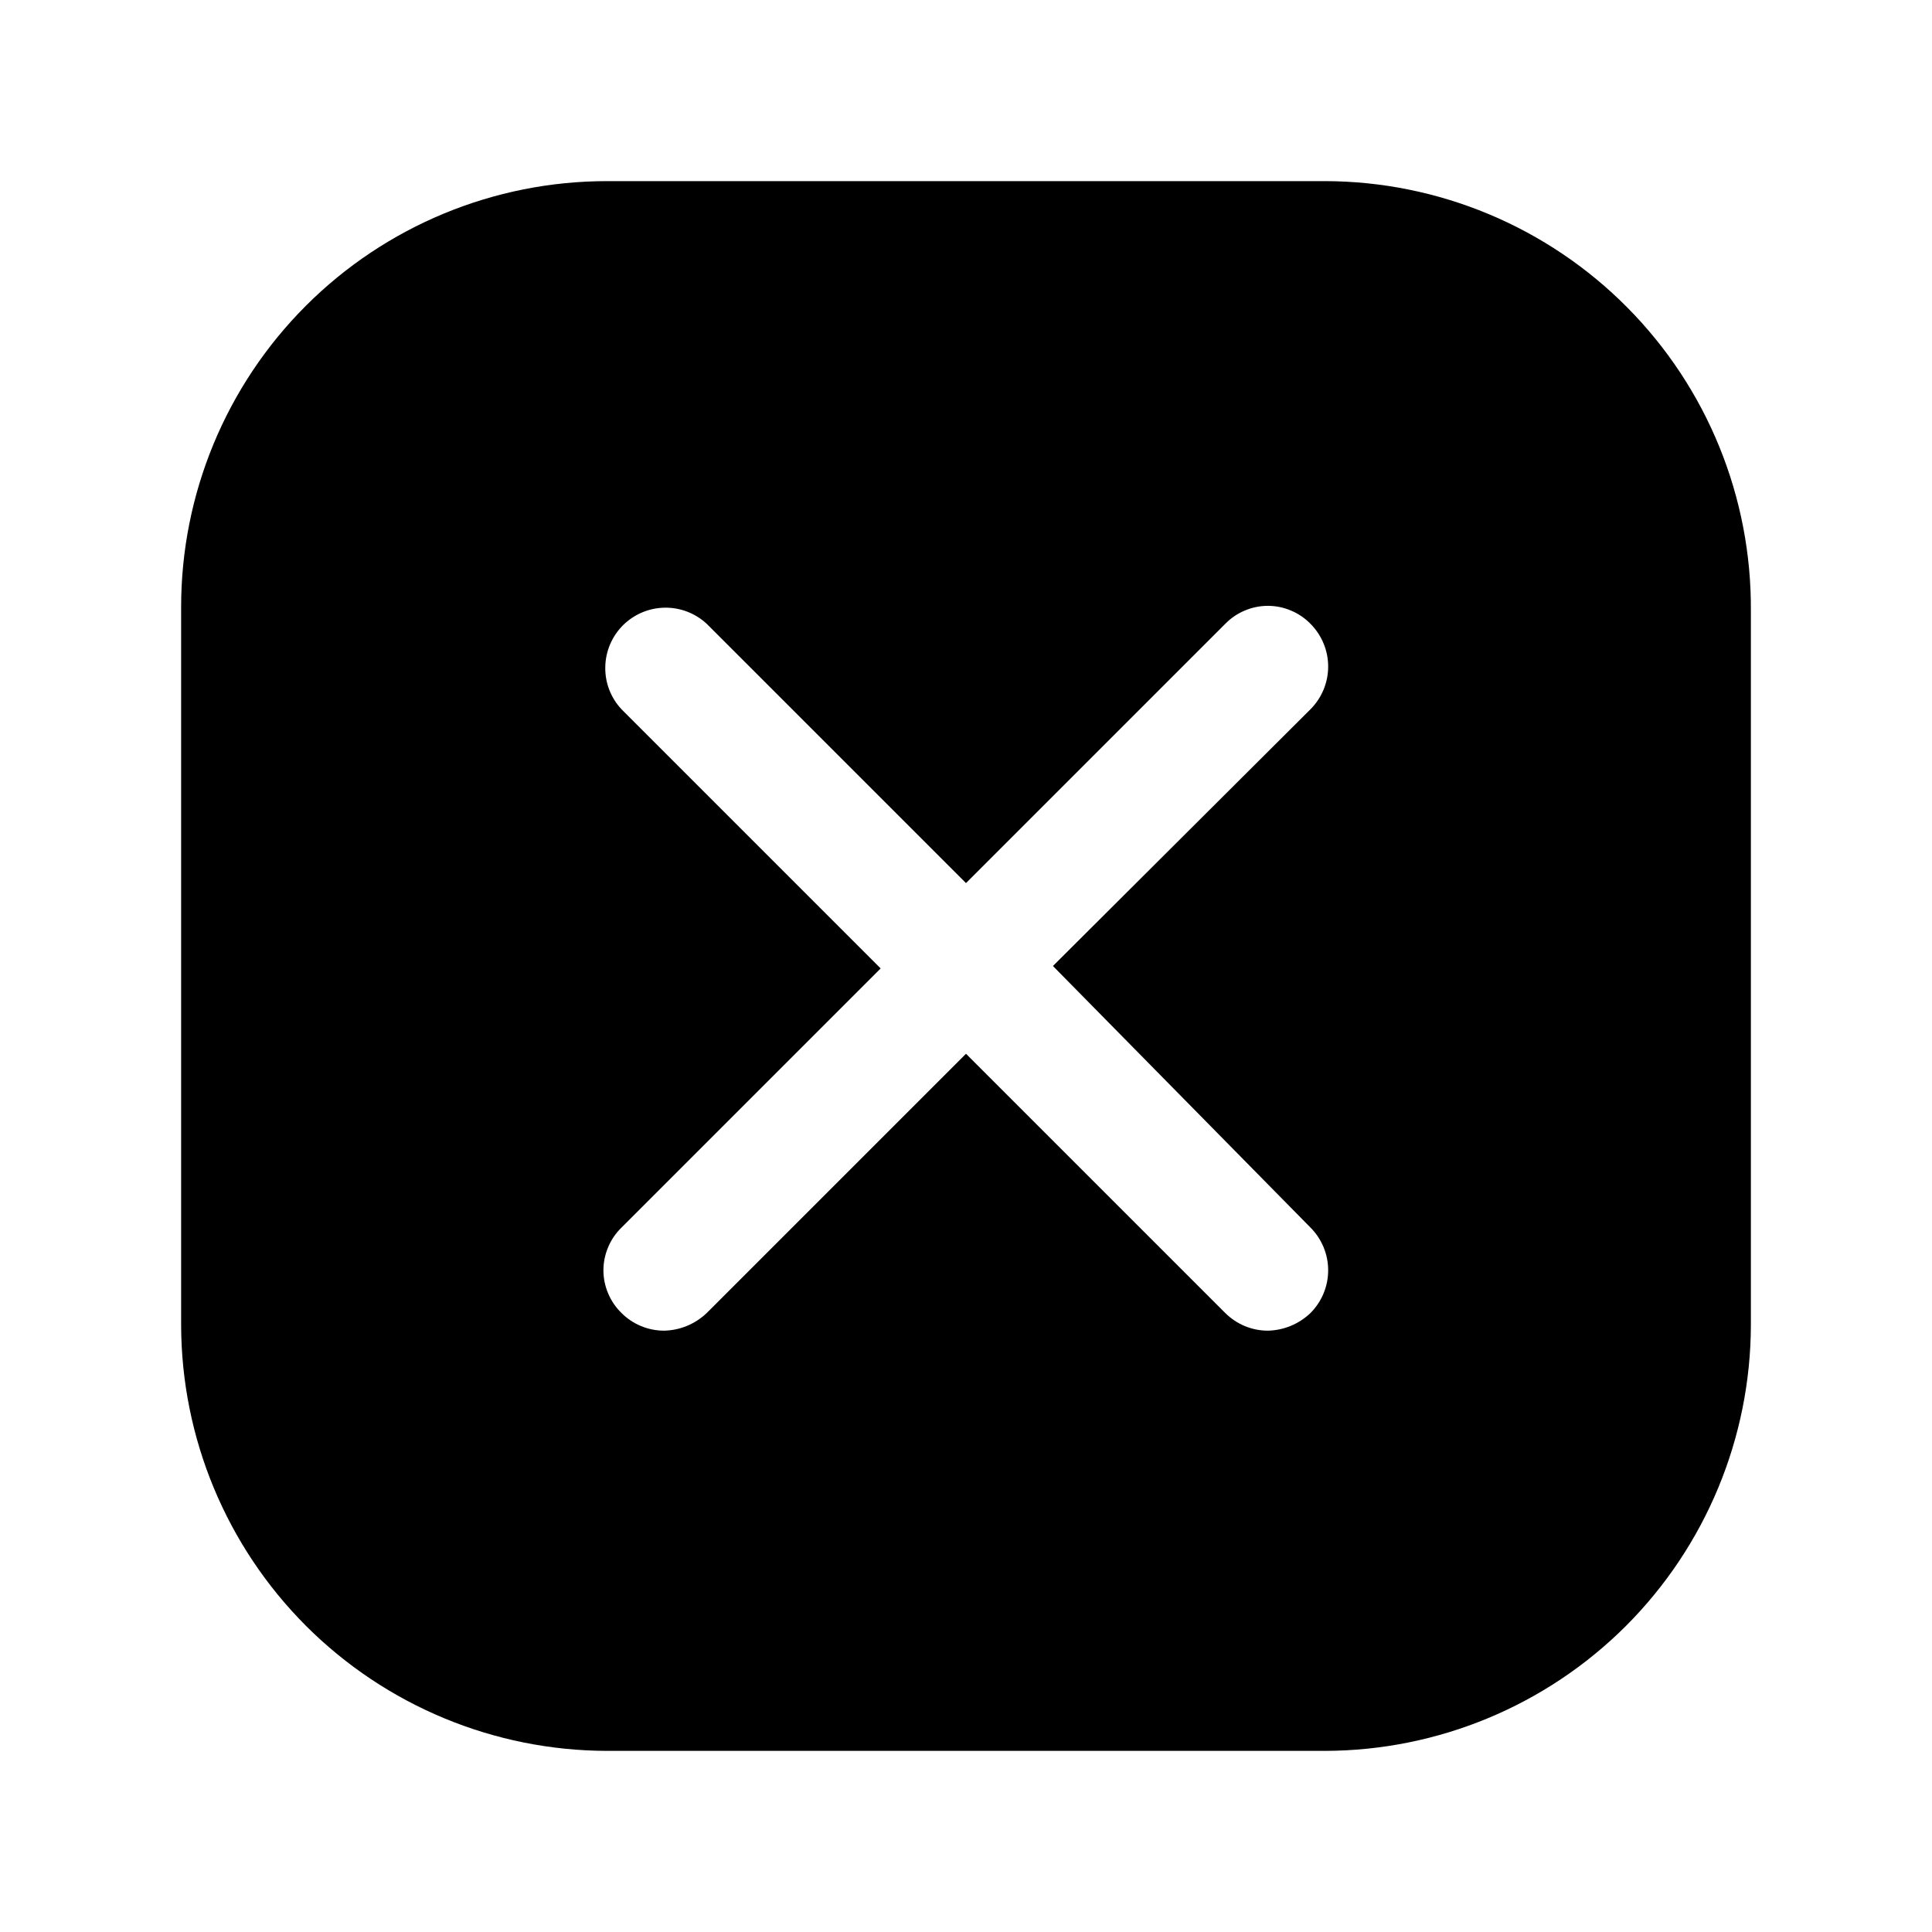 <svg width="24" height="24" viewBox="0 0 24 24" fill="none" xmlns="http://www.w3.org/2000/svg">
<path d="M16.46 2.25H7.54C6.137 2.25 4.791 2.807 3.799 3.799C2.807 4.792 2.25 6.137 2.25 7.54V16.46C2.253 17.862 2.811 19.206 3.802 20.198C4.794 21.189 6.138 21.747 7.54 21.75H16.46C17.862 21.747 19.206 21.189 20.198 20.198C21.189 19.206 21.747 17.862 21.75 16.46V7.59C21.755 6.891 21.622 6.199 21.359 5.552C21.096 4.905 20.707 4.316 20.215 3.82C19.724 3.324 19.139 2.93 18.494 2.66C17.85 2.391 17.159 2.251 16.46 2.25ZM16.28 15.25C16.42 15.391 16.499 15.581 16.499 15.78C16.499 15.979 16.42 16.169 16.28 16.31C16.137 16.447 15.948 16.526 15.75 16.53C15.551 16.53 15.361 16.451 15.22 16.31L12 13.09L8.78 16.31C8.637 16.447 8.448 16.526 8.25 16.53C8.051 16.53 7.86 16.451 7.72 16.31C7.649 16.241 7.593 16.159 7.555 16.068C7.516 15.977 7.496 15.879 7.496 15.78C7.496 15.681 7.516 15.584 7.555 15.492C7.593 15.401 7.649 15.319 7.72 15.25L10.94 12.03L7.72 8.81C7.587 8.668 7.515 8.48 7.519 8.286C7.522 8.091 7.601 7.906 7.738 7.768C7.876 7.631 8.061 7.552 8.255 7.549C8.45 7.545 8.638 7.618 8.78 7.75L12 10.97L15.22 7.75C15.289 7.679 15.371 7.623 15.462 7.585C15.553 7.546 15.651 7.526 15.75 7.526C15.849 7.526 15.947 7.546 16.038 7.585C16.129 7.623 16.211 7.679 16.28 7.75C16.42 7.891 16.499 8.081 16.499 8.28C16.499 8.479 16.42 8.669 16.28 8.81L13.08 12L16.28 15.25Z" fill="black"/>
</svg>

